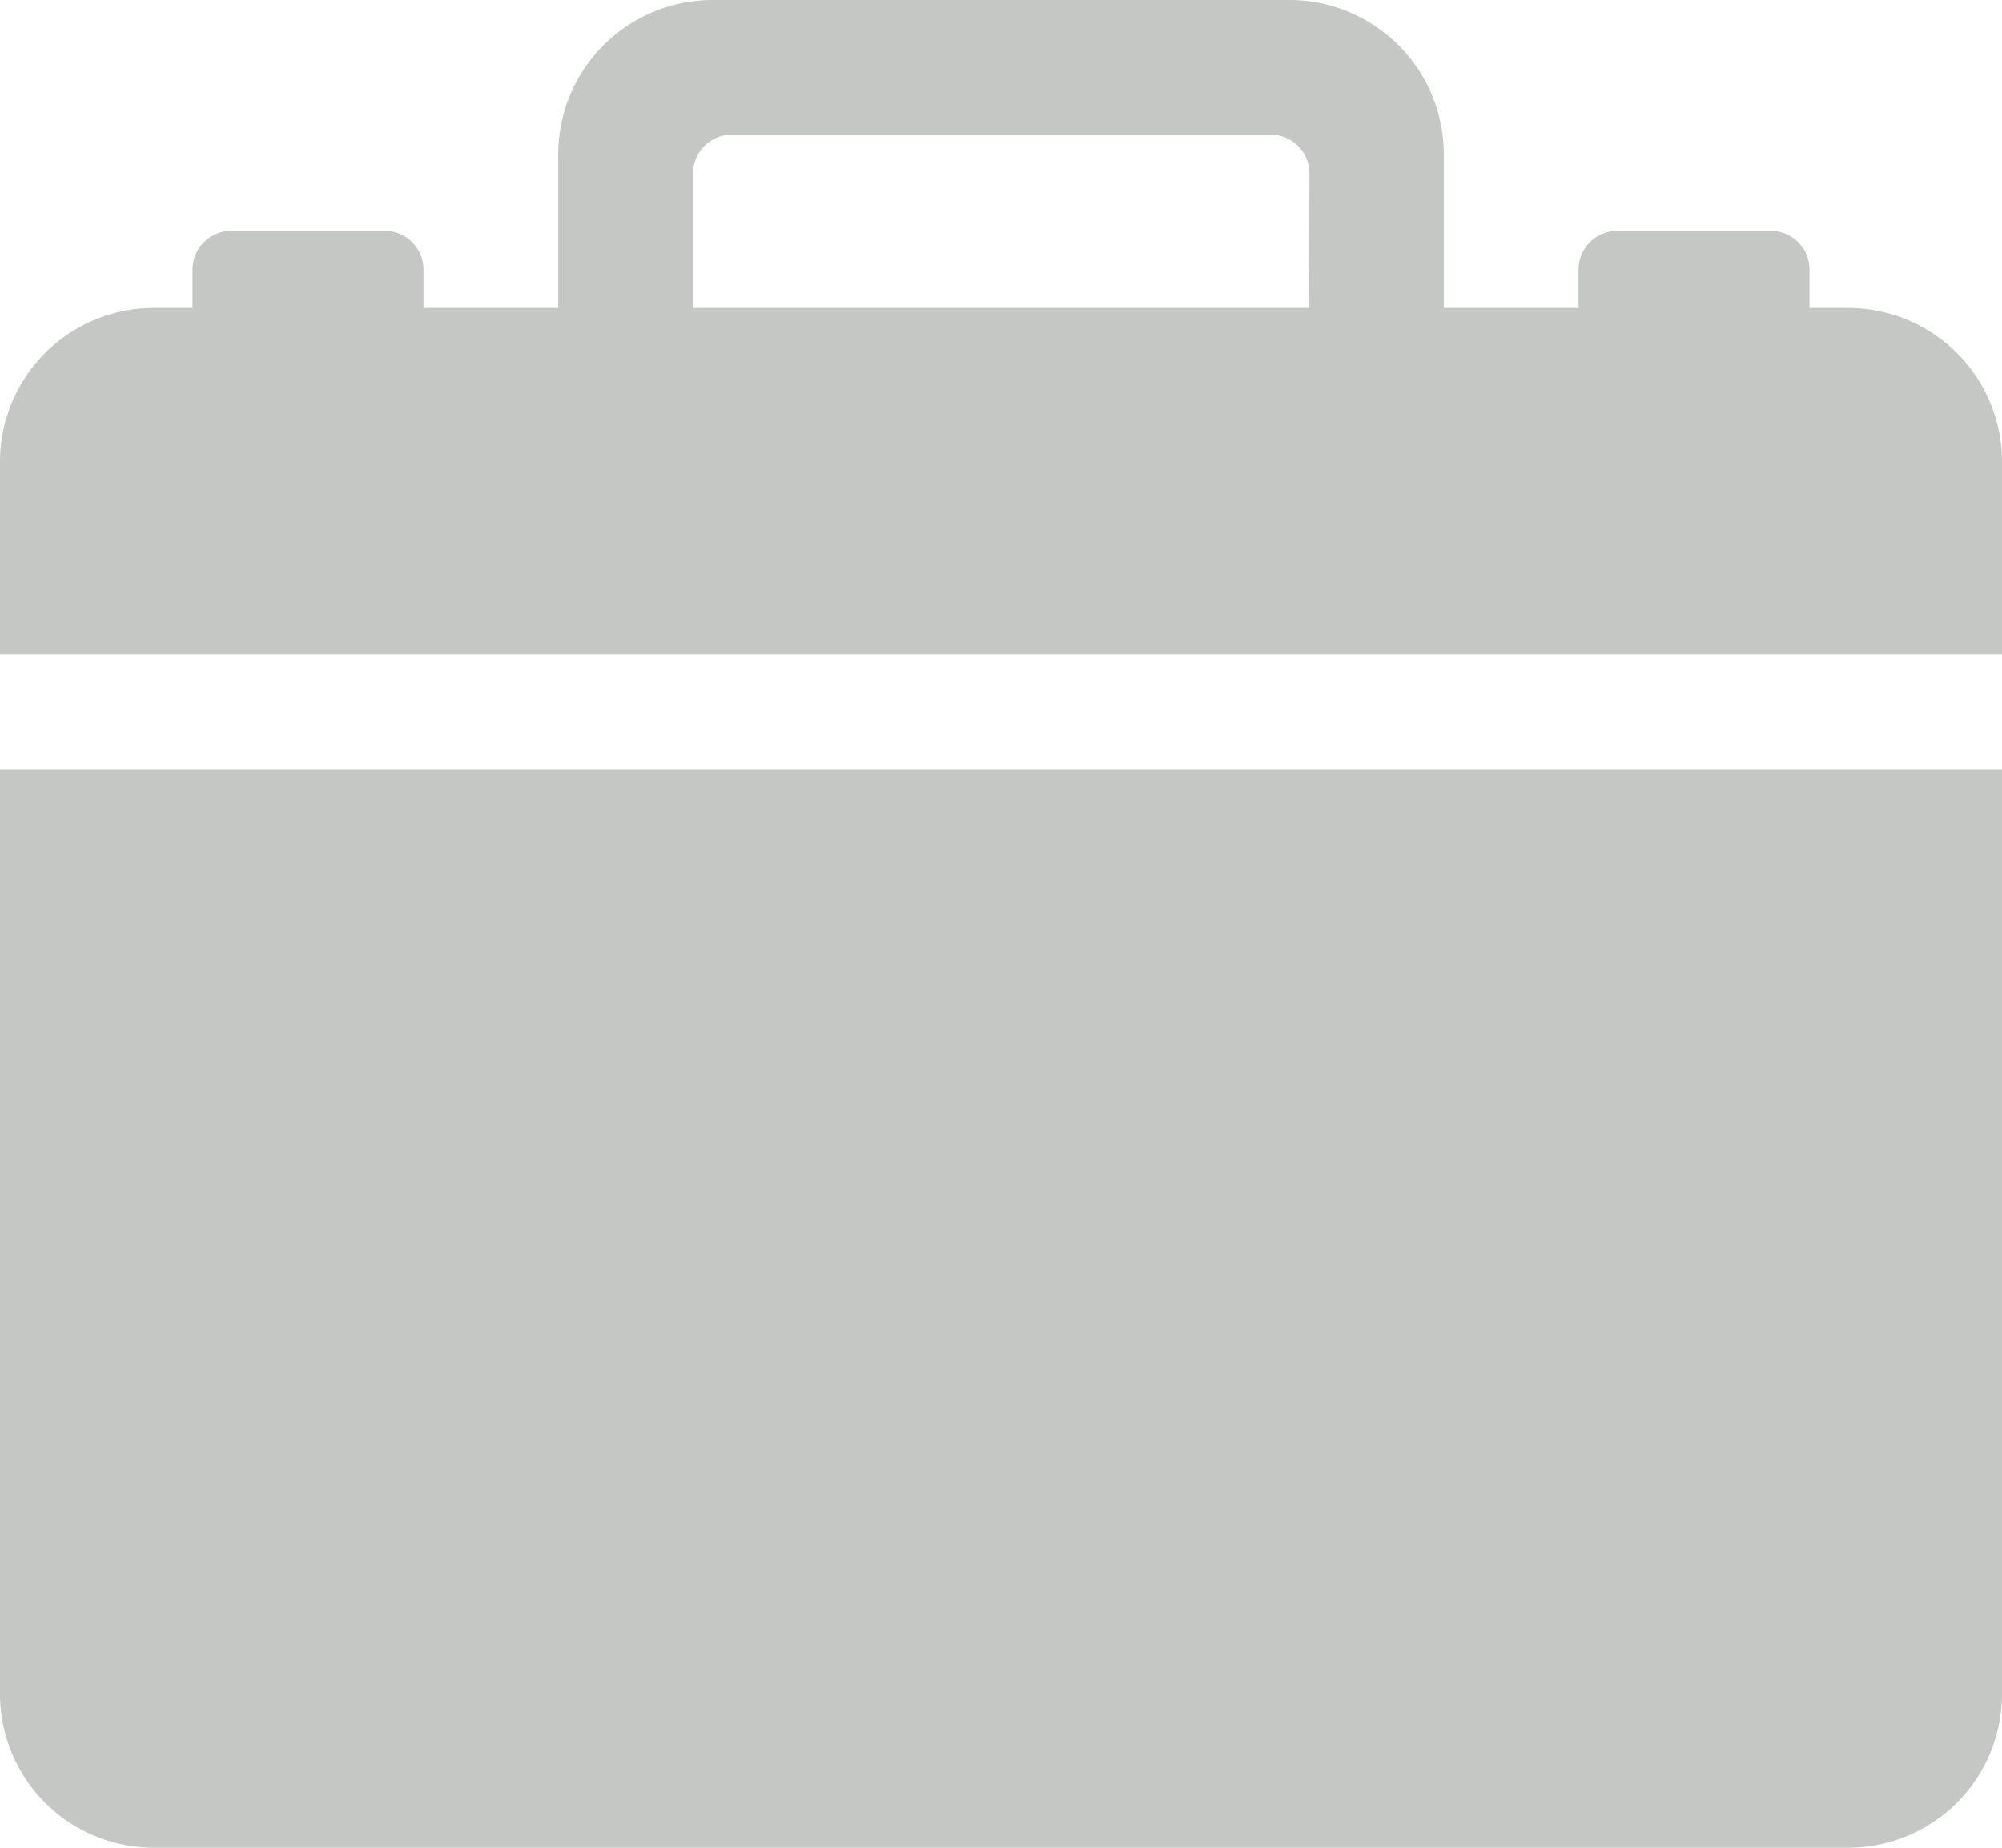 <svg xmlns="http://www.w3.org/2000/svg" width="16.107" height="14.868" viewBox="0 0 16.107 14.868"><defs><style>.a{fill:#c4c7c4;}</style></defs><g transform="translate(-3.375 -4.5)"><path class="a" d="M4.614,24.423H18.243a1.238,1.238,0,0,0,1.239-1.239V15.75H3.375v7.434A1.238,1.238,0,0,0,4.614,24.423Z" transform="translate(0 -5.055)"/><path class="a" d="M18.243,6.978h-.31v-.31a.311.311,0,0,0-.31-.31H16.385a.311.311,0,0,0-.31.31v.31H14.991V5.739A1.243,1.243,0,0,0,13.752,4.5H9.106A1.243,1.243,0,0,0,7.866,5.739V6.978H6.782v-.31a.311.311,0,0,0-.31-.31H5.234a.311.311,0,0,0-.31.31v.31h-.31A1.238,1.238,0,0,0,3.375,8.217V9.766H19.482V8.217A1.238,1.238,0,0,0,18.243,6.978Zm-4.337,0H8.951V5.894a.311.311,0,0,1,.31-.31H13.6a.311.311,0,0,1,.31.31Z"/></g></svg>